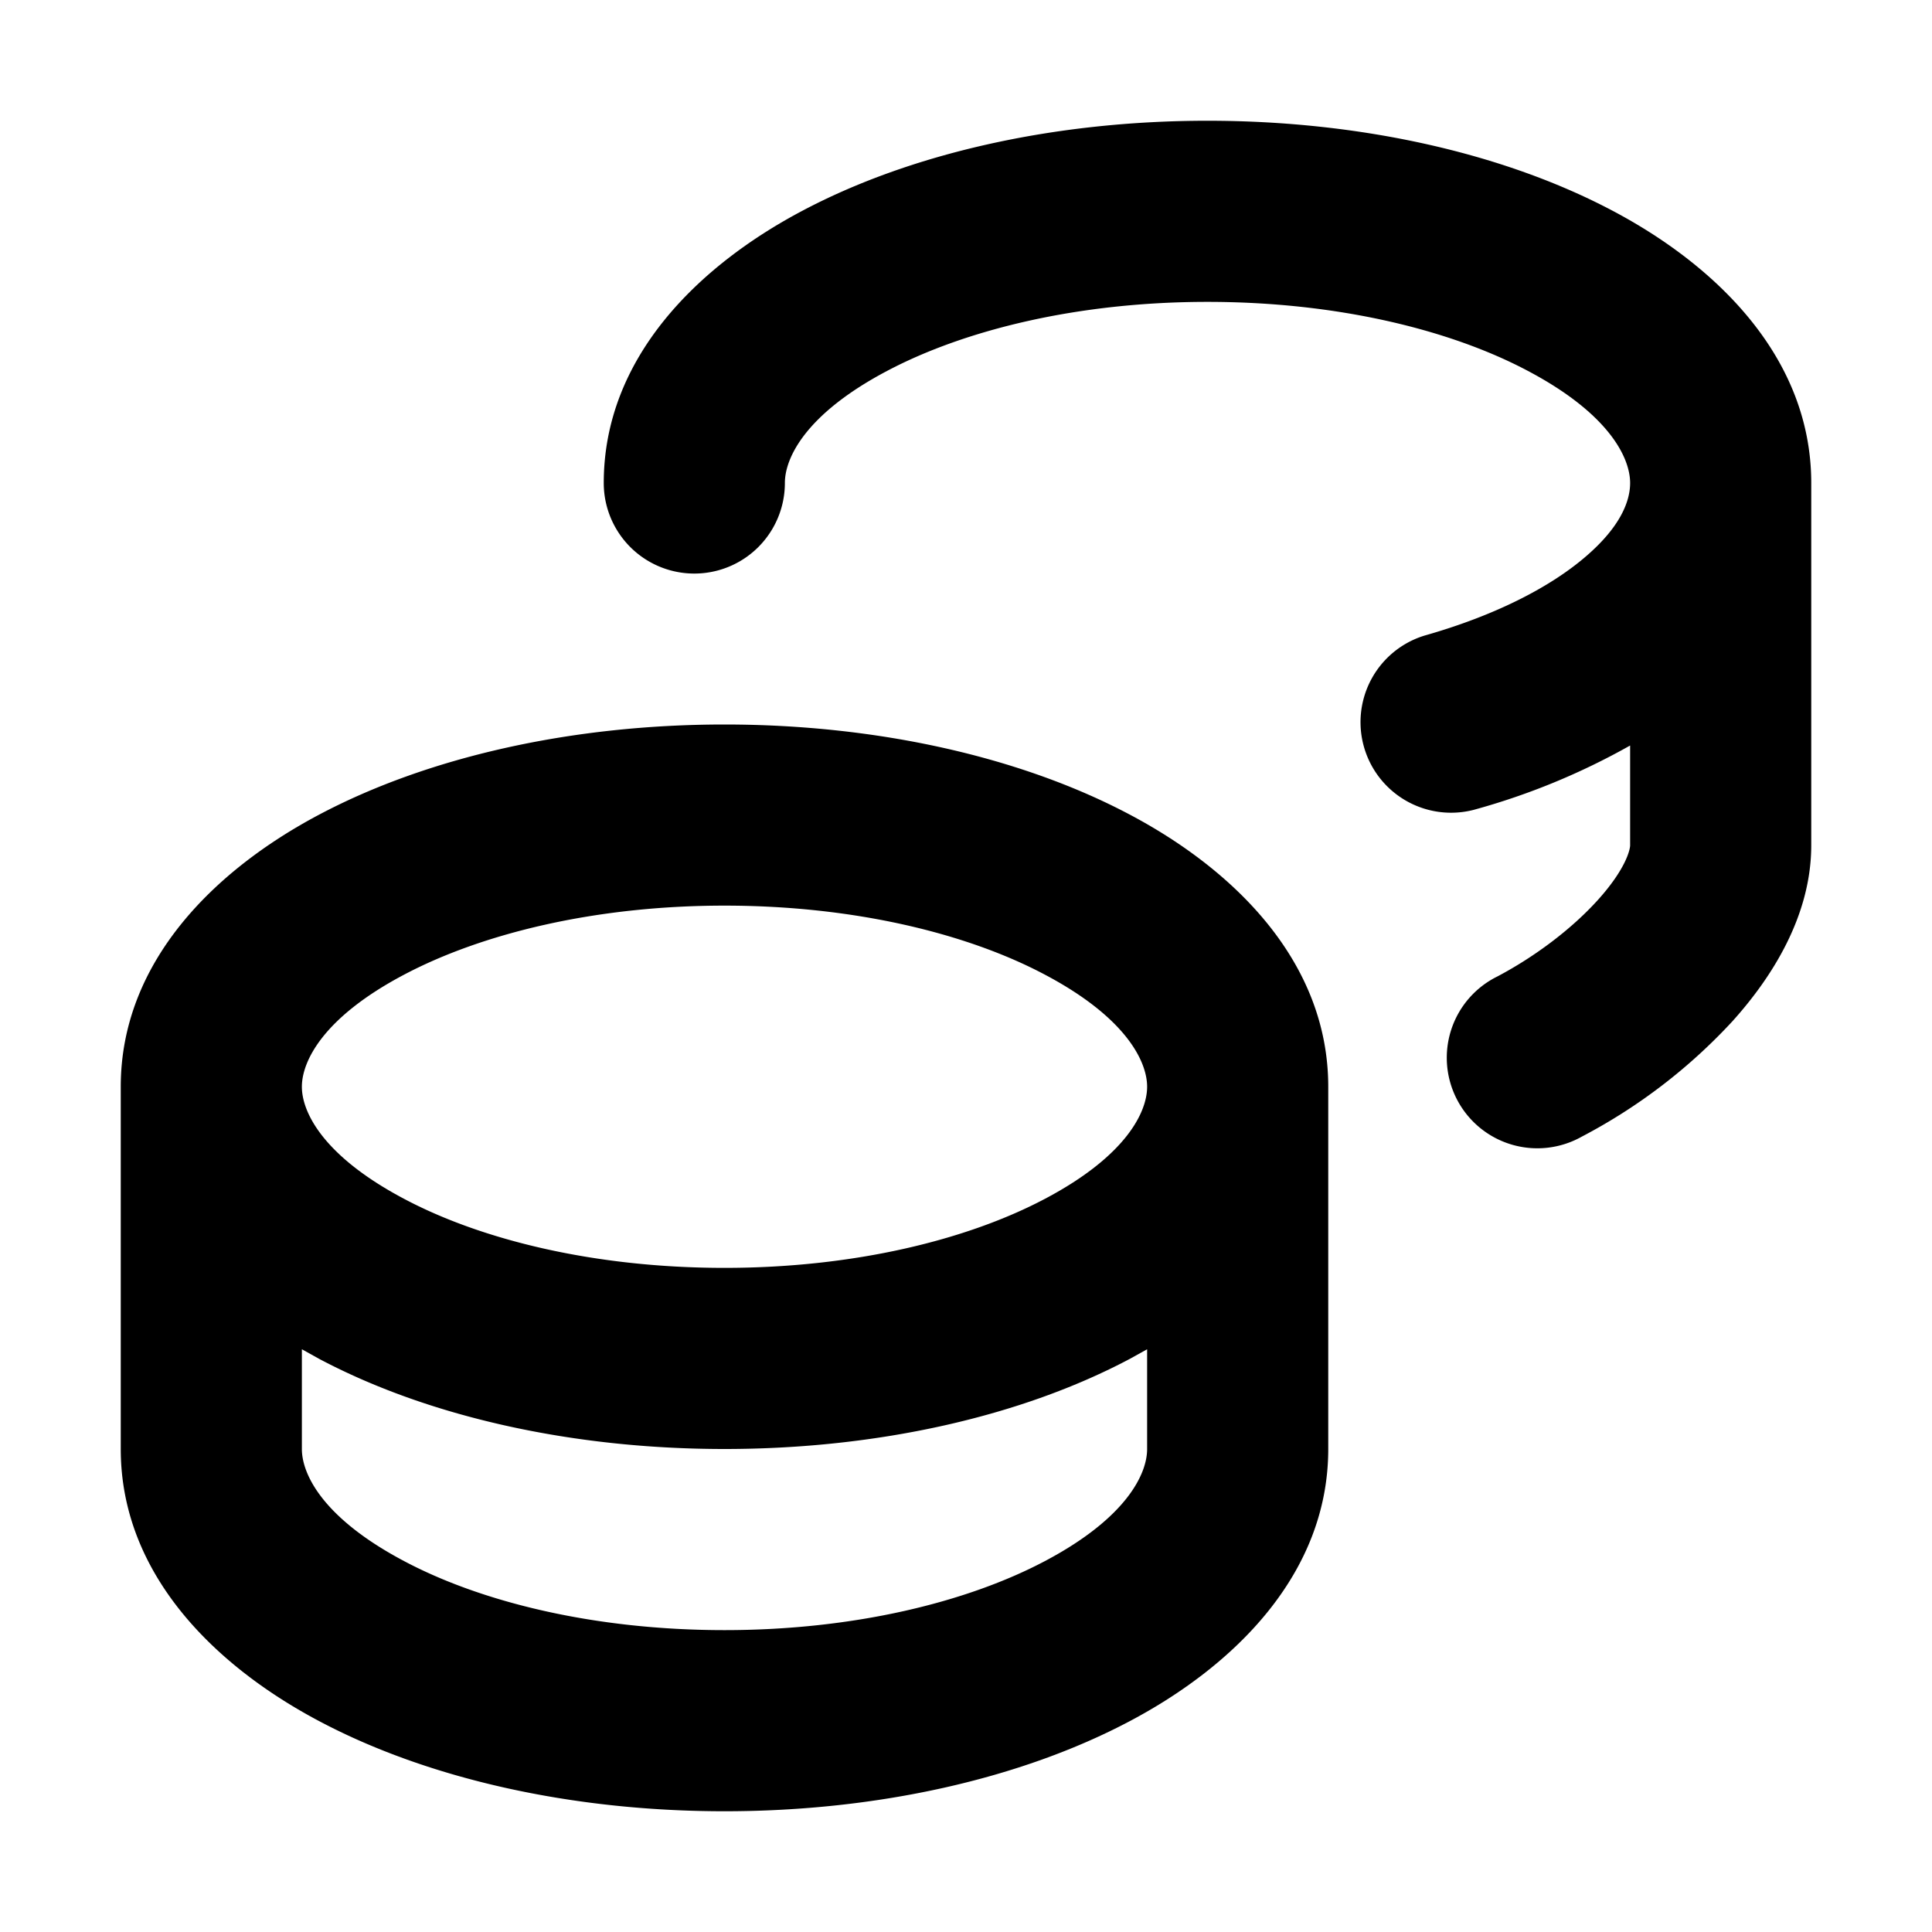 <svg xmlns="http://www.w3.org/2000/svg" width="32" height="32" fill="none" viewBox="0 0 16 16"><path fill="#fff" d="M0 0h16v16H0z"/><path fill="#000" fill-rule="evenodd" d="M7.346 3.072C6.67 3.429 6.5 3.793 6.5 4A.75.75 0 0 1 5 4c0-1.036.78-1.797 1.644-2.254C7.54 1.271 8.729 1 10 1s2.459.271 3.356.746C14.22 2.203 15 2.964 15 4v3c0 .586-.327 1.096-.653 1.458a4.6 4.6 0 0 1-1.247.955.75.75 0 1 1-.7-1.326c.318-.168.62-.398.833-.634.23-.255.267-.416.267-.453v-.826a5.7 5.7 0 0 1-1.296.533.75.75 0 0 1-.408-1.443c.596-.169 1.05-.407 1.34-.658.29-.25.364-.461.364-.606 0-.207-.171-.571-.846-.928-.64-.34-1.578-.572-2.654-.572s-2.013.233-2.654.572m-4 5C2.67 8.429 2.5 8.793 2.5 9s.171.571.846.928c.64.34 1.578.572 2.654.572s2.013-.233 2.654-.572C9.33 9.571 9.5 9.207 9.5 9s-.171-.571-.846-.928C8.014 7.732 7.076 7.5 6 7.5s-2.013.233-2.654.572M9.5 11.174l-.144.08C8.46 11.729 7.271 12 6 12s-2.459-.271-3.356-.746l-.144-.08V12c0 .207.171.571.846.928.64.34 1.578.572 2.654.572s2.013-.233 2.654-.572c.675-.357.846-.721.846-.928zM1 9v3c0 1.036.78 1.797 1.644 2.254C3.54 14.729 4.729 15 6 15s2.459-.271 3.356-.746C10.22 13.797 11 13.036 11 12V9c0-1.036-.78-1.797-1.644-2.254C8.46 6.271 7.271 6 6 6s-2.459.271-3.356.746C1.78 7.203 1 7.964 1 9" clip-rule="evenodd"/></svg>